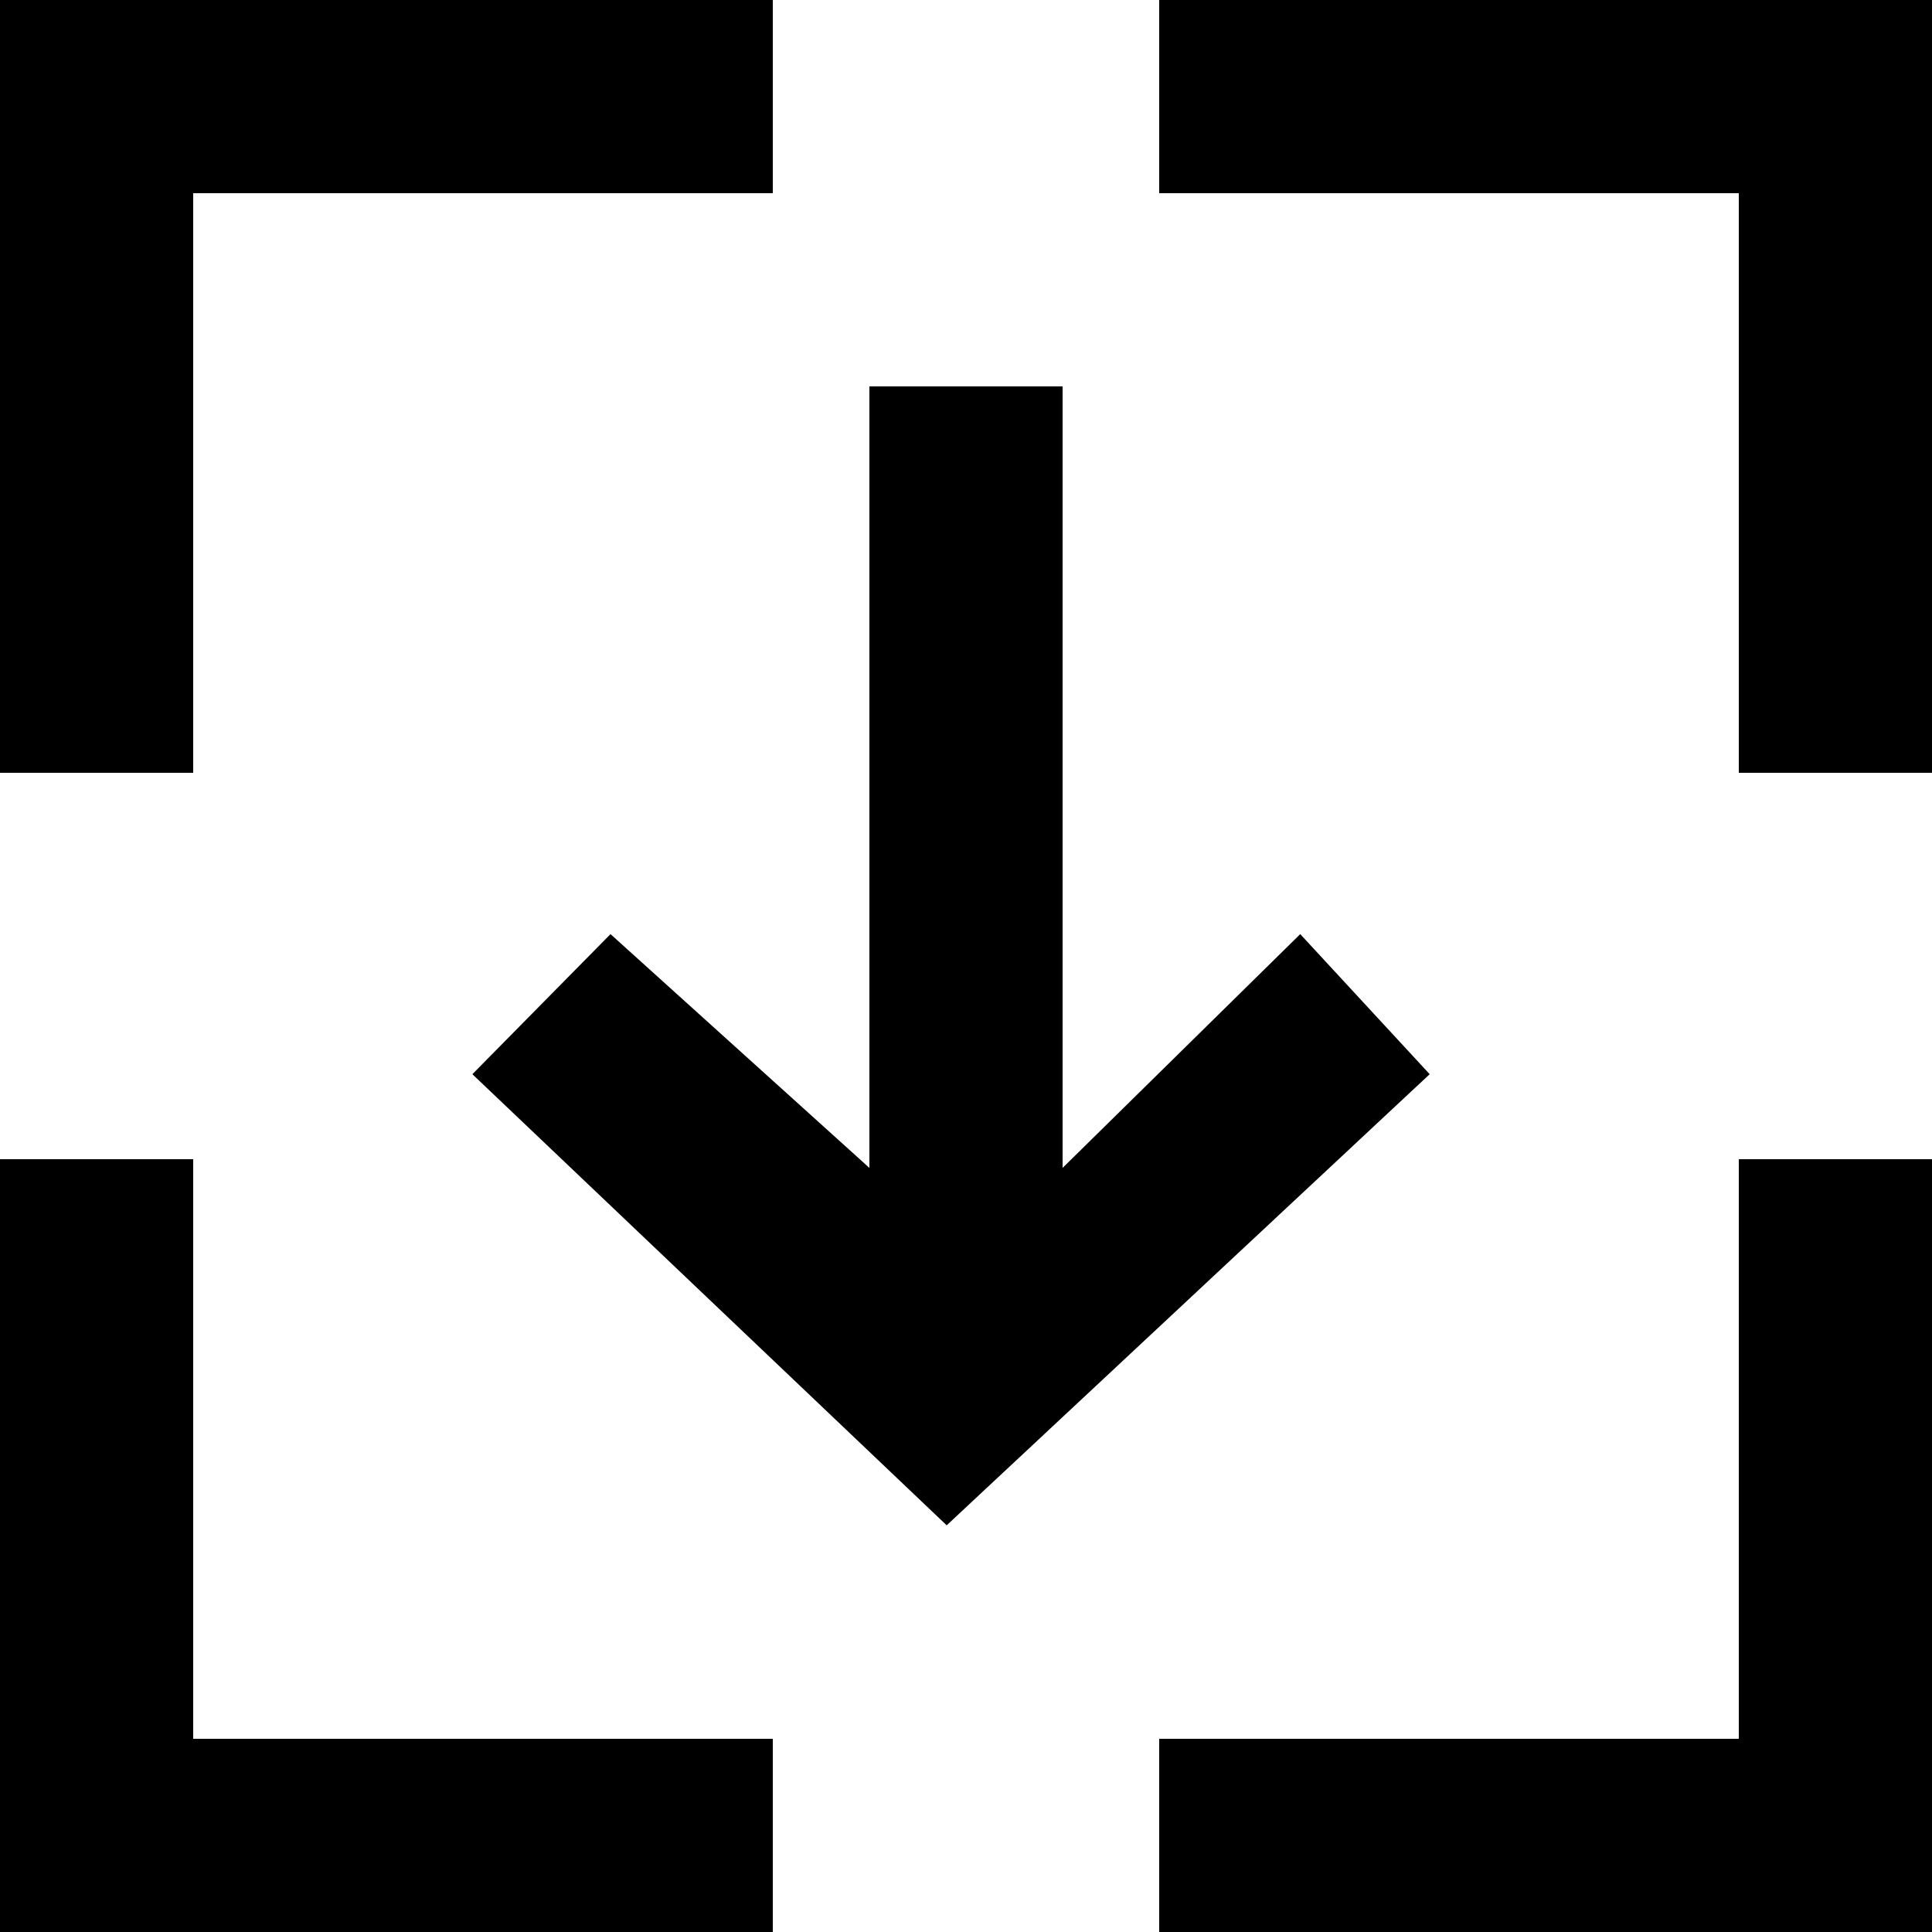 <svg id="Слой_1" data-name="Слой 1" xmlns="http://www.w3.org/2000/svg" viewBox="0 0 20 20"><title>icon--download</title><path d="M0,12v8H8V18H2V12Zm18,0v6H12v2h8V12ZM9,4v8.09L6.32,9.67,4.89,11.12l4.91,4.67,5-4.67L13.46,9.67,11,12.09V4ZM0,0V8H2V2H8V0ZM12,0V2h6V8h2V0Z" transform="translate(0 0)"/></svg>